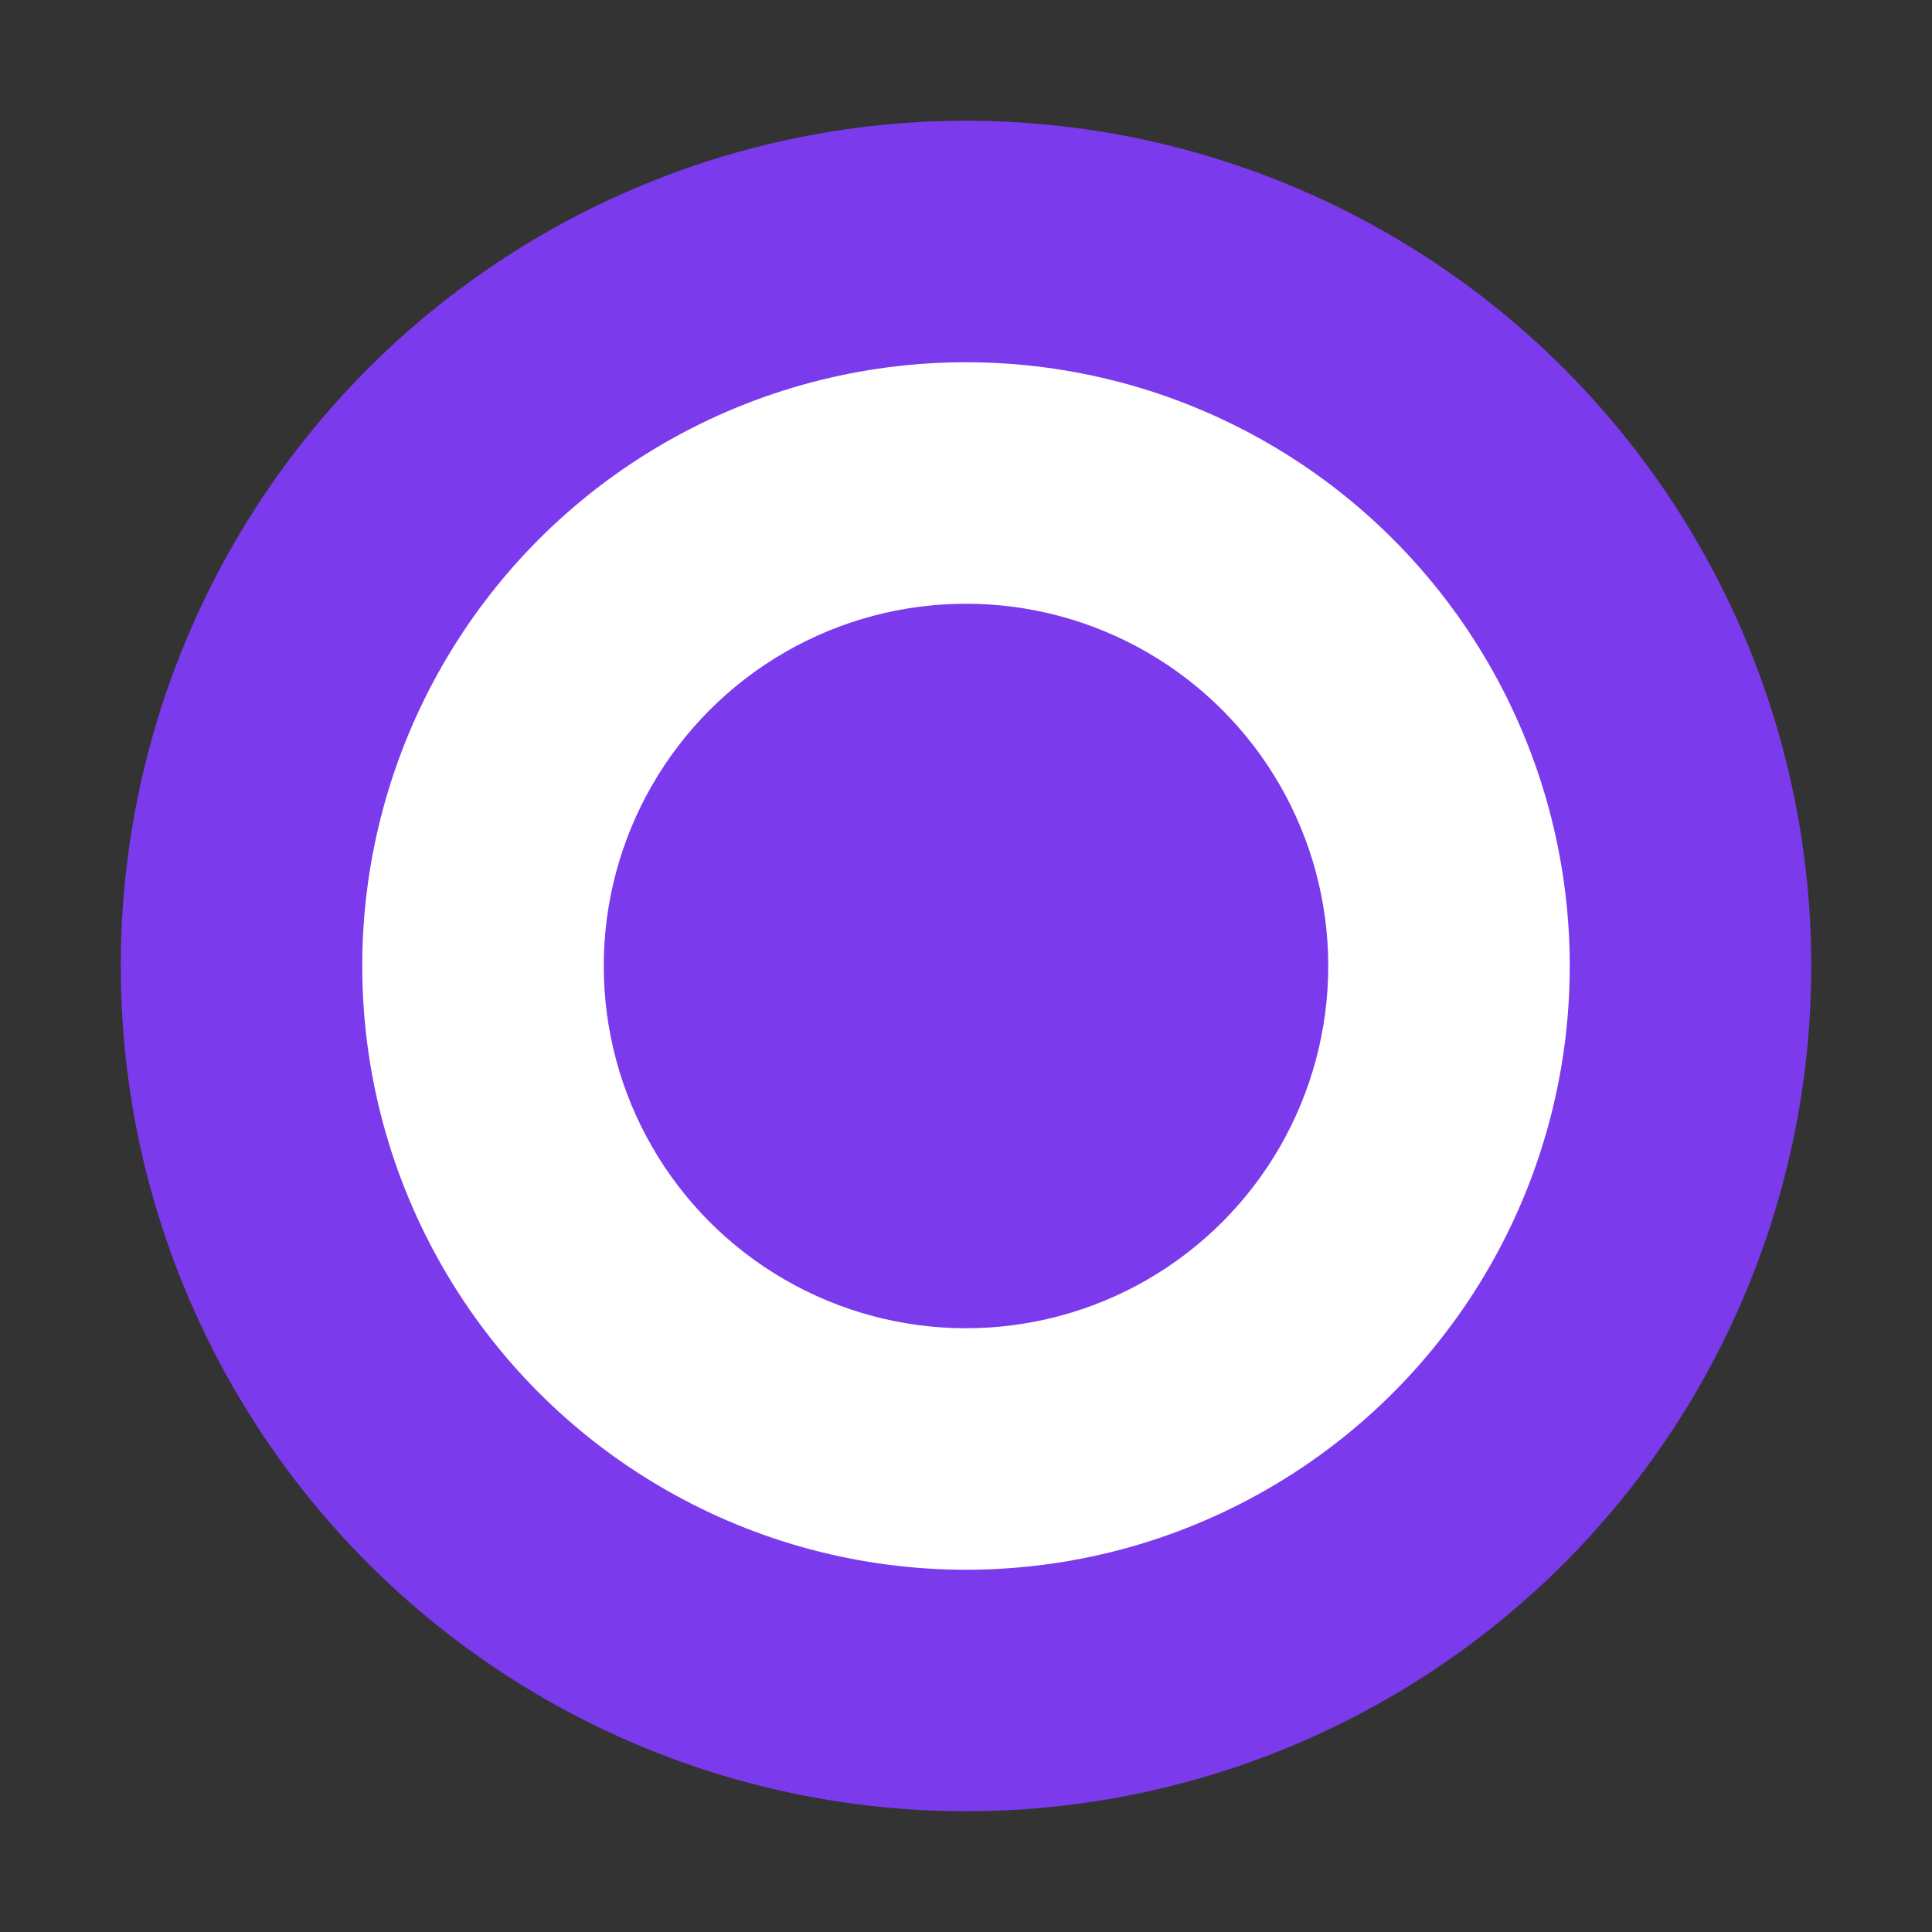 <?xml version="1.0" encoding="UTF-8"?>
<svg width="32" height="32" viewBox="0 0 32 32" fill="none" xmlns="http://www.w3.org/2000/svg">
  <rect x="0" y="0" width="32" height="32" fill="#333333" stroke="none"/>
  <circle cx="16" cy="16" r="14" fill="rgba(124, 58, 237, 1)"/>
  <circle cx="16" cy="16" r="10" fill="#FFFFFF"/>
  <circle cx="16" cy="16" r="6" fill="rgba(124, 58, 237, 1)"/>
</svg>